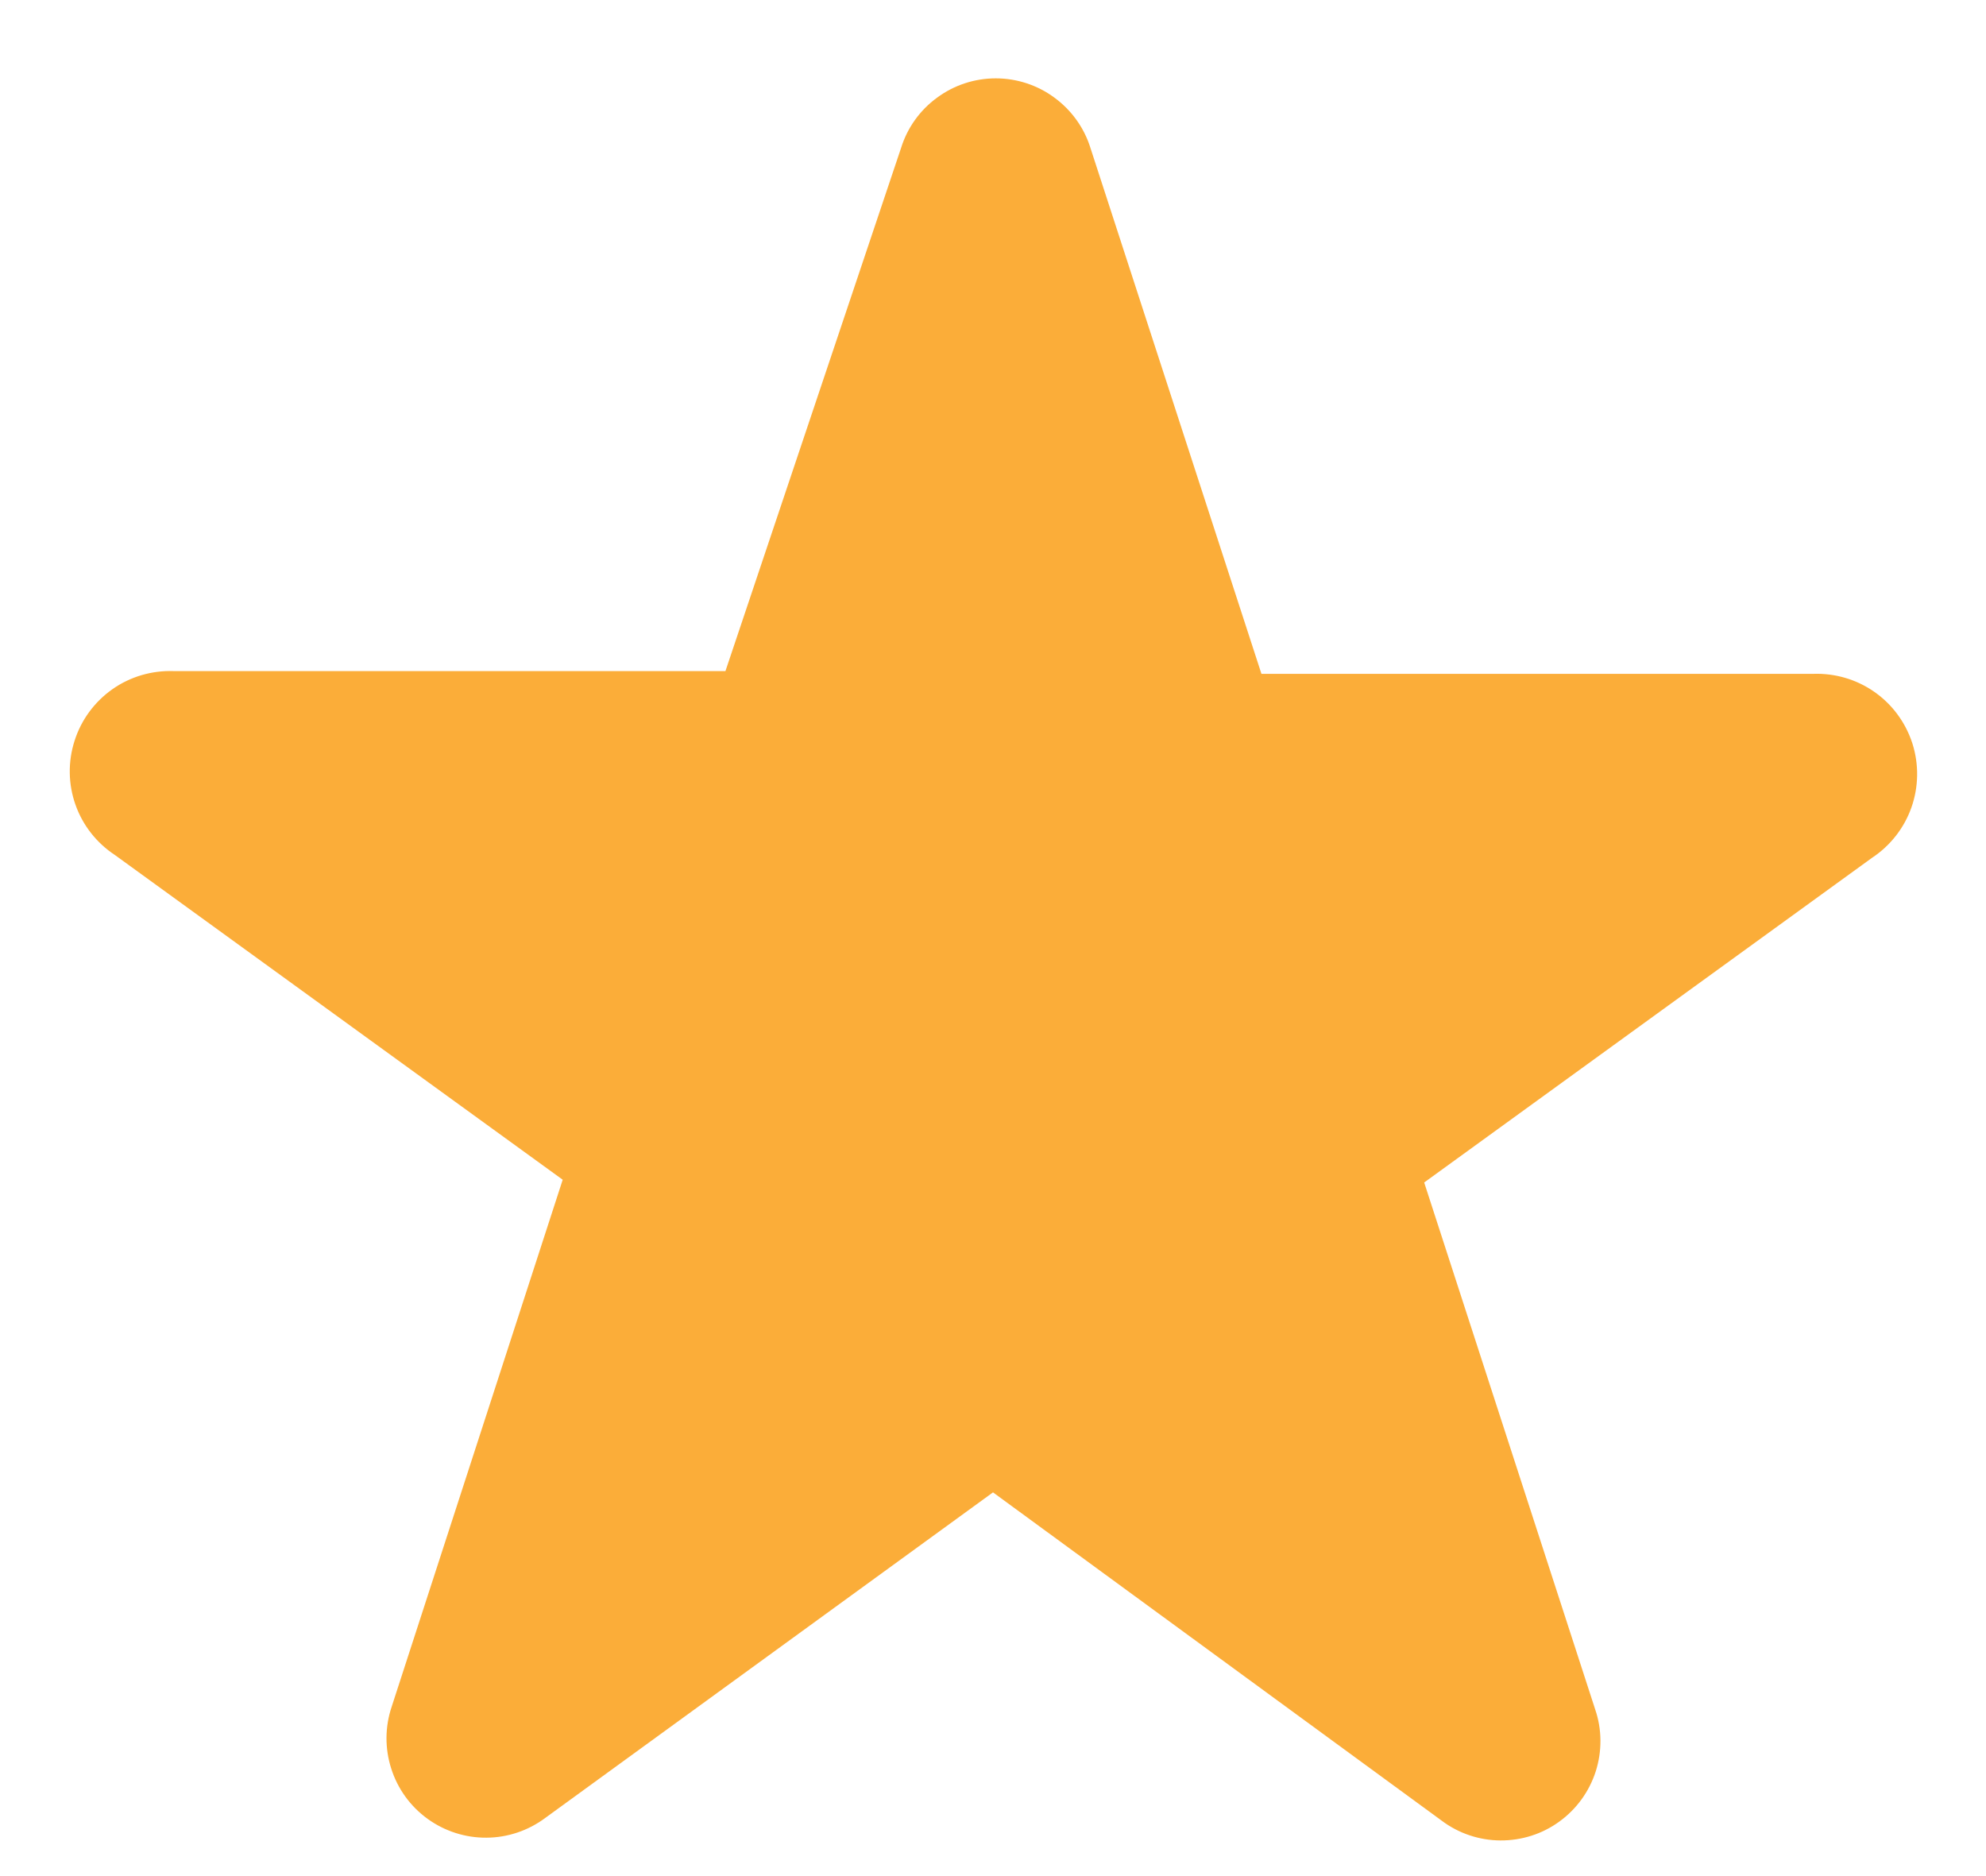 <svg width="18" height="17" viewBox="0 0 18 17" fill="none" xmlns="http://www.w3.org/2000/svg">
<path fill-rule="evenodd" clip-rule="evenodd" d="M8.167 1.34C8.224 1.157 8.338 0.998 8.493 0.885C8.647 0.771 8.834 0.71 9.025 0.71C9.216 0.71 9.403 0.771 9.557 0.885C9.711 0.998 9.826 1.157 9.883 1.34L11.433 6.106H16.433C16.631 6.099 16.827 6.156 16.989 6.27C17.152 6.384 17.272 6.548 17.333 6.737C17.393 6.926 17.39 7.13 17.324 7.317C17.258 7.504 17.132 7.664 16.967 7.773L12.908 10.715L14.458 15.49C14.52 15.671 14.521 15.868 14.463 16.051C14.404 16.234 14.289 16.393 14.133 16.506C13.978 16.619 13.791 16.678 13.599 16.677C13.407 16.676 13.22 16.613 13.067 16.498L9 13.523L4.942 16.473C4.788 16.588 4.601 16.651 4.41 16.652C4.218 16.654 4.03 16.593 3.875 16.481C3.719 16.368 3.604 16.209 3.546 16.026C3.487 15.843 3.489 15.646 3.55 15.465L5.1 10.69L1.042 7.748C0.876 7.639 0.75 7.479 0.684 7.292C0.618 7.105 0.615 6.901 0.676 6.712C0.736 6.523 0.857 6.359 1.019 6.245C1.181 6.131 1.377 6.074 1.575 6.081H6.575L8.167 1.34Z" fill="#FBAD39"/>
</svg>
